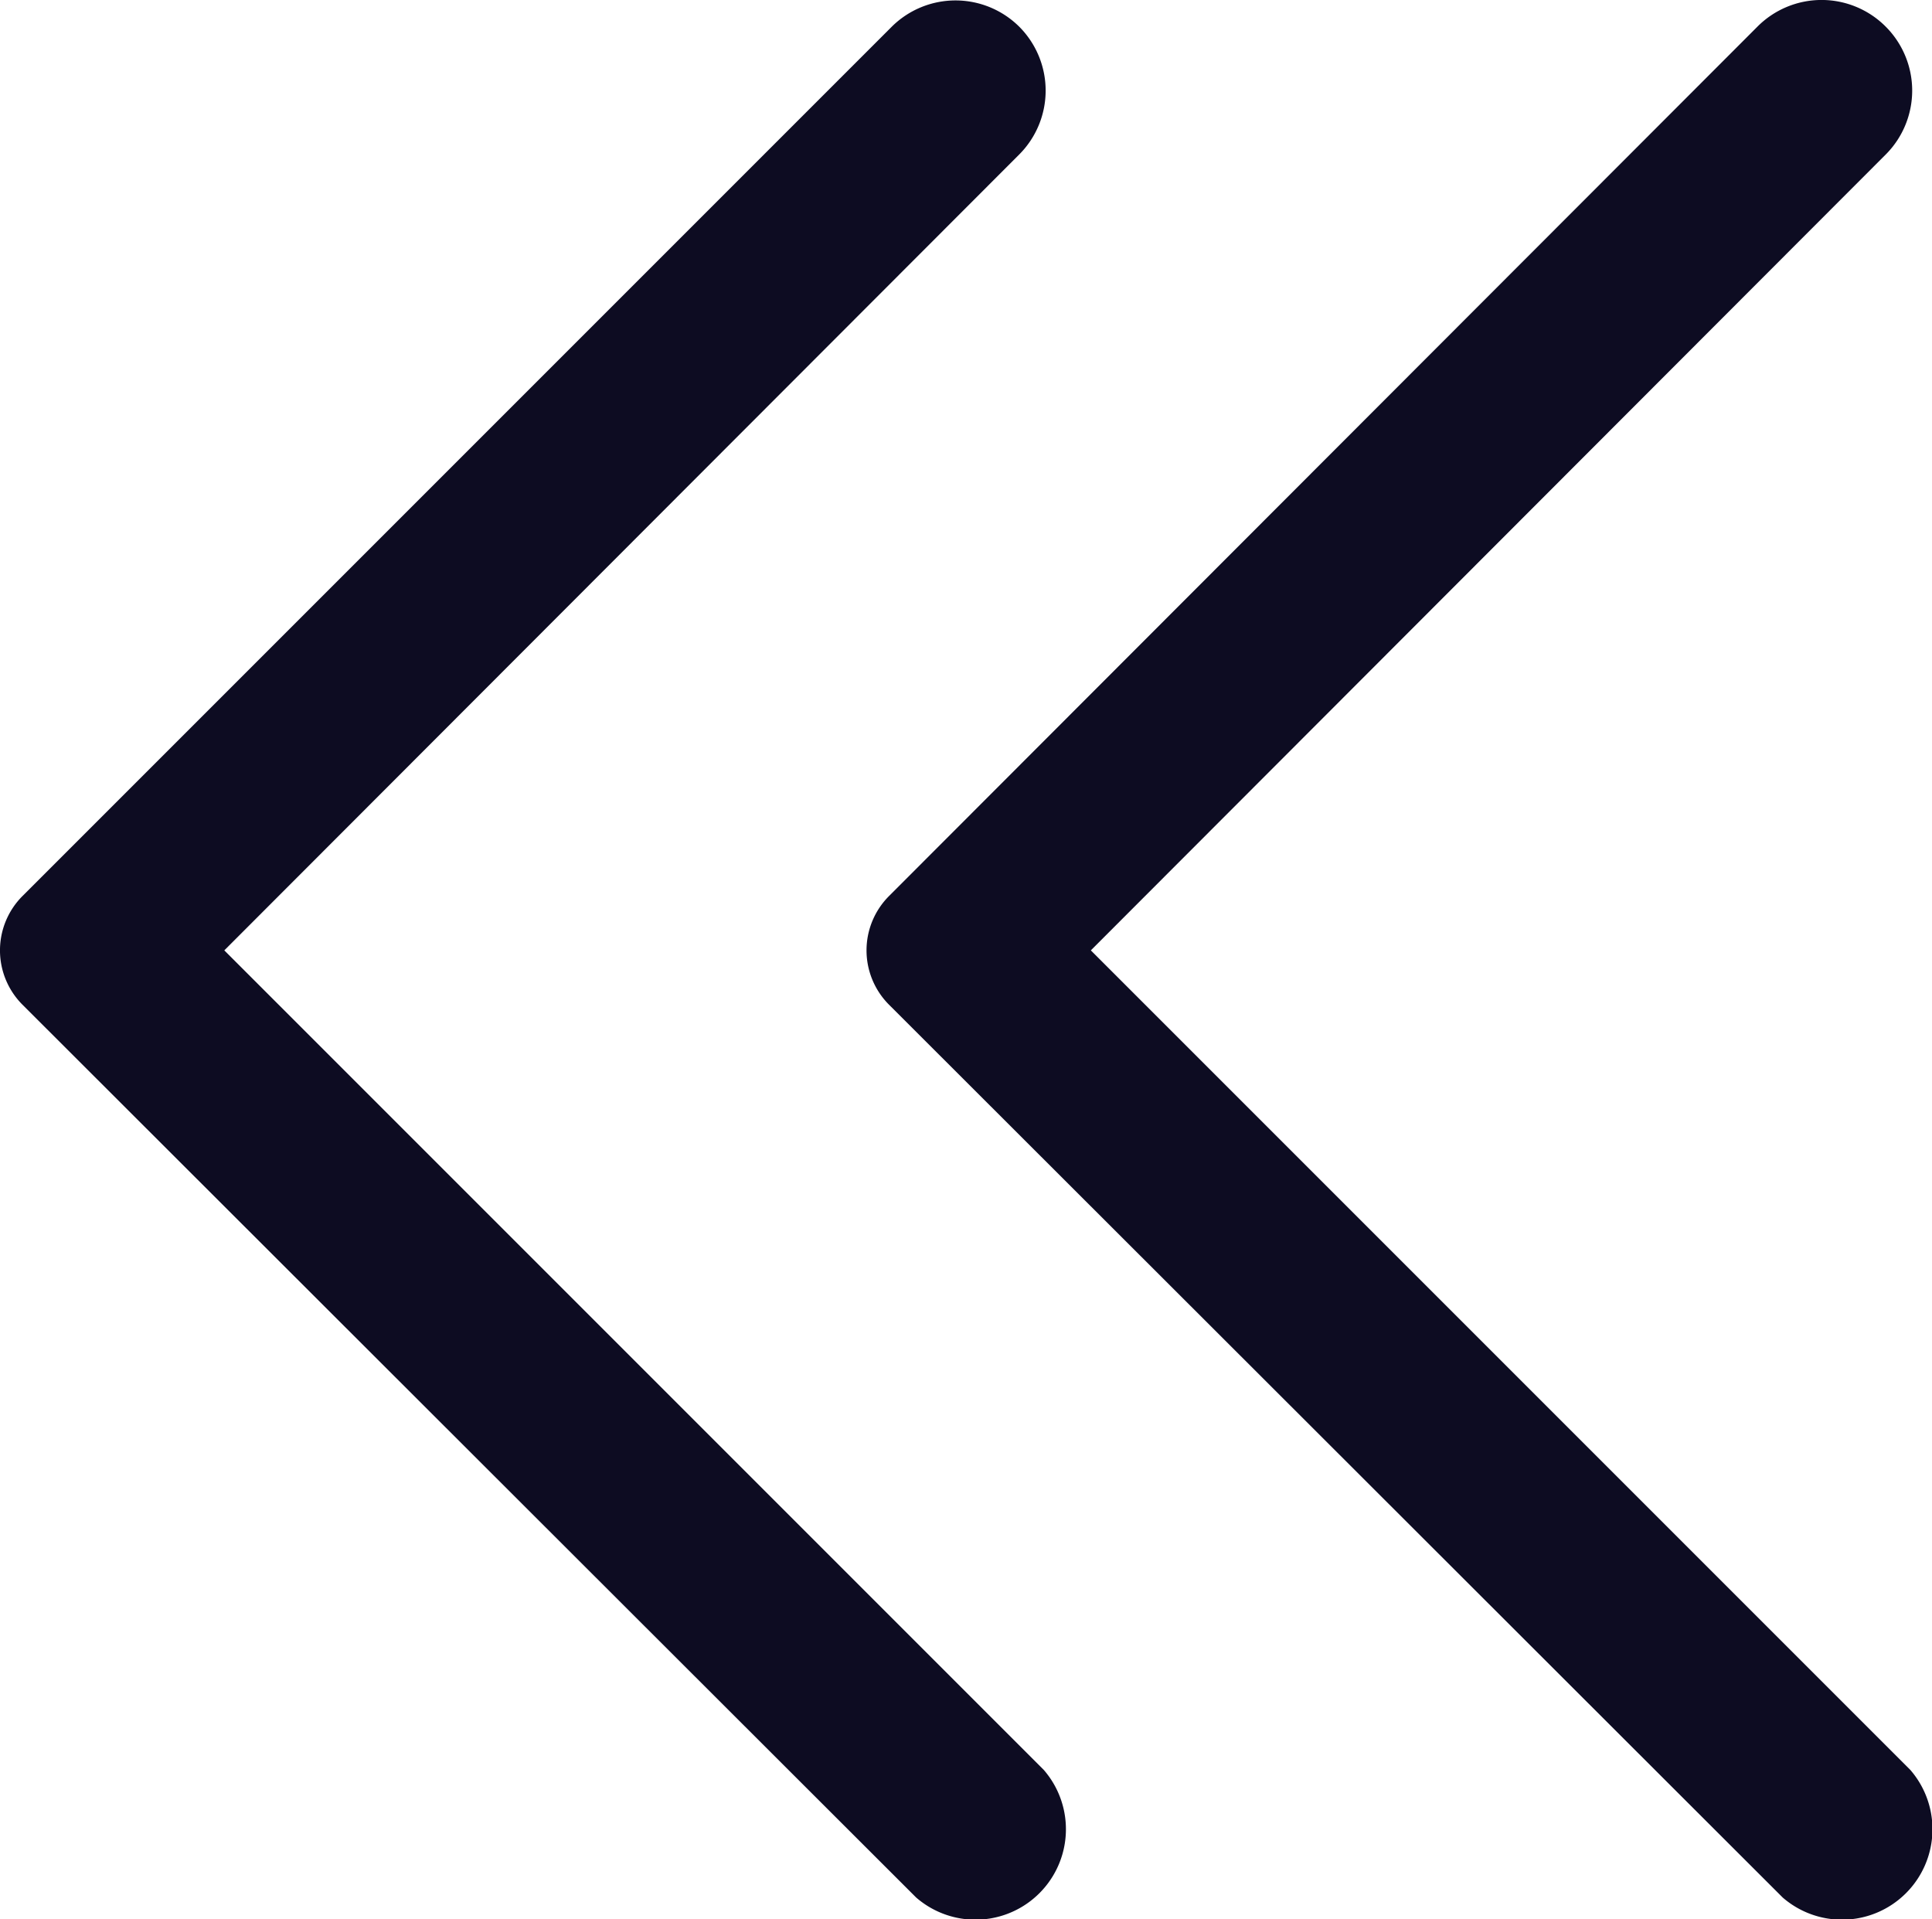 <svg xmlns="http://www.w3.org/2000/svg" width="8.372" height="8.316" viewBox="0 0 8.372 8.316">
    <defs>
        <style>
            .cls-1{fill:#0d0c22}
        </style>
    </defs>
    <g id="Layer_2" transform="rotate(90 4.186 4.186)">
        <path id="Path_6391" d="M4.353 4.52L8.222.647a.392.392 0 0 0-.553-.553L4.118 3.645.669.2a.392.392 0 0 0-.553 0 .392.392 0 0 0 0 .557L3.883 4.52a.333.333 0 0 0 .47 0z" class="cls-1"/>
        <path id="Path_6392" d="M4.351 4.52L8.22.647a.392.392 0 0 0-.553-.553L4.116 3.645.667.2a.392.392 0 0 0-.553 0 .392.392 0 0 0 0 .553L3.881 4.52a.333.333 0 0 0 .47 0z" class="cls-1" transform="translate(.002 3.755)"/>
    </g>
</svg>
